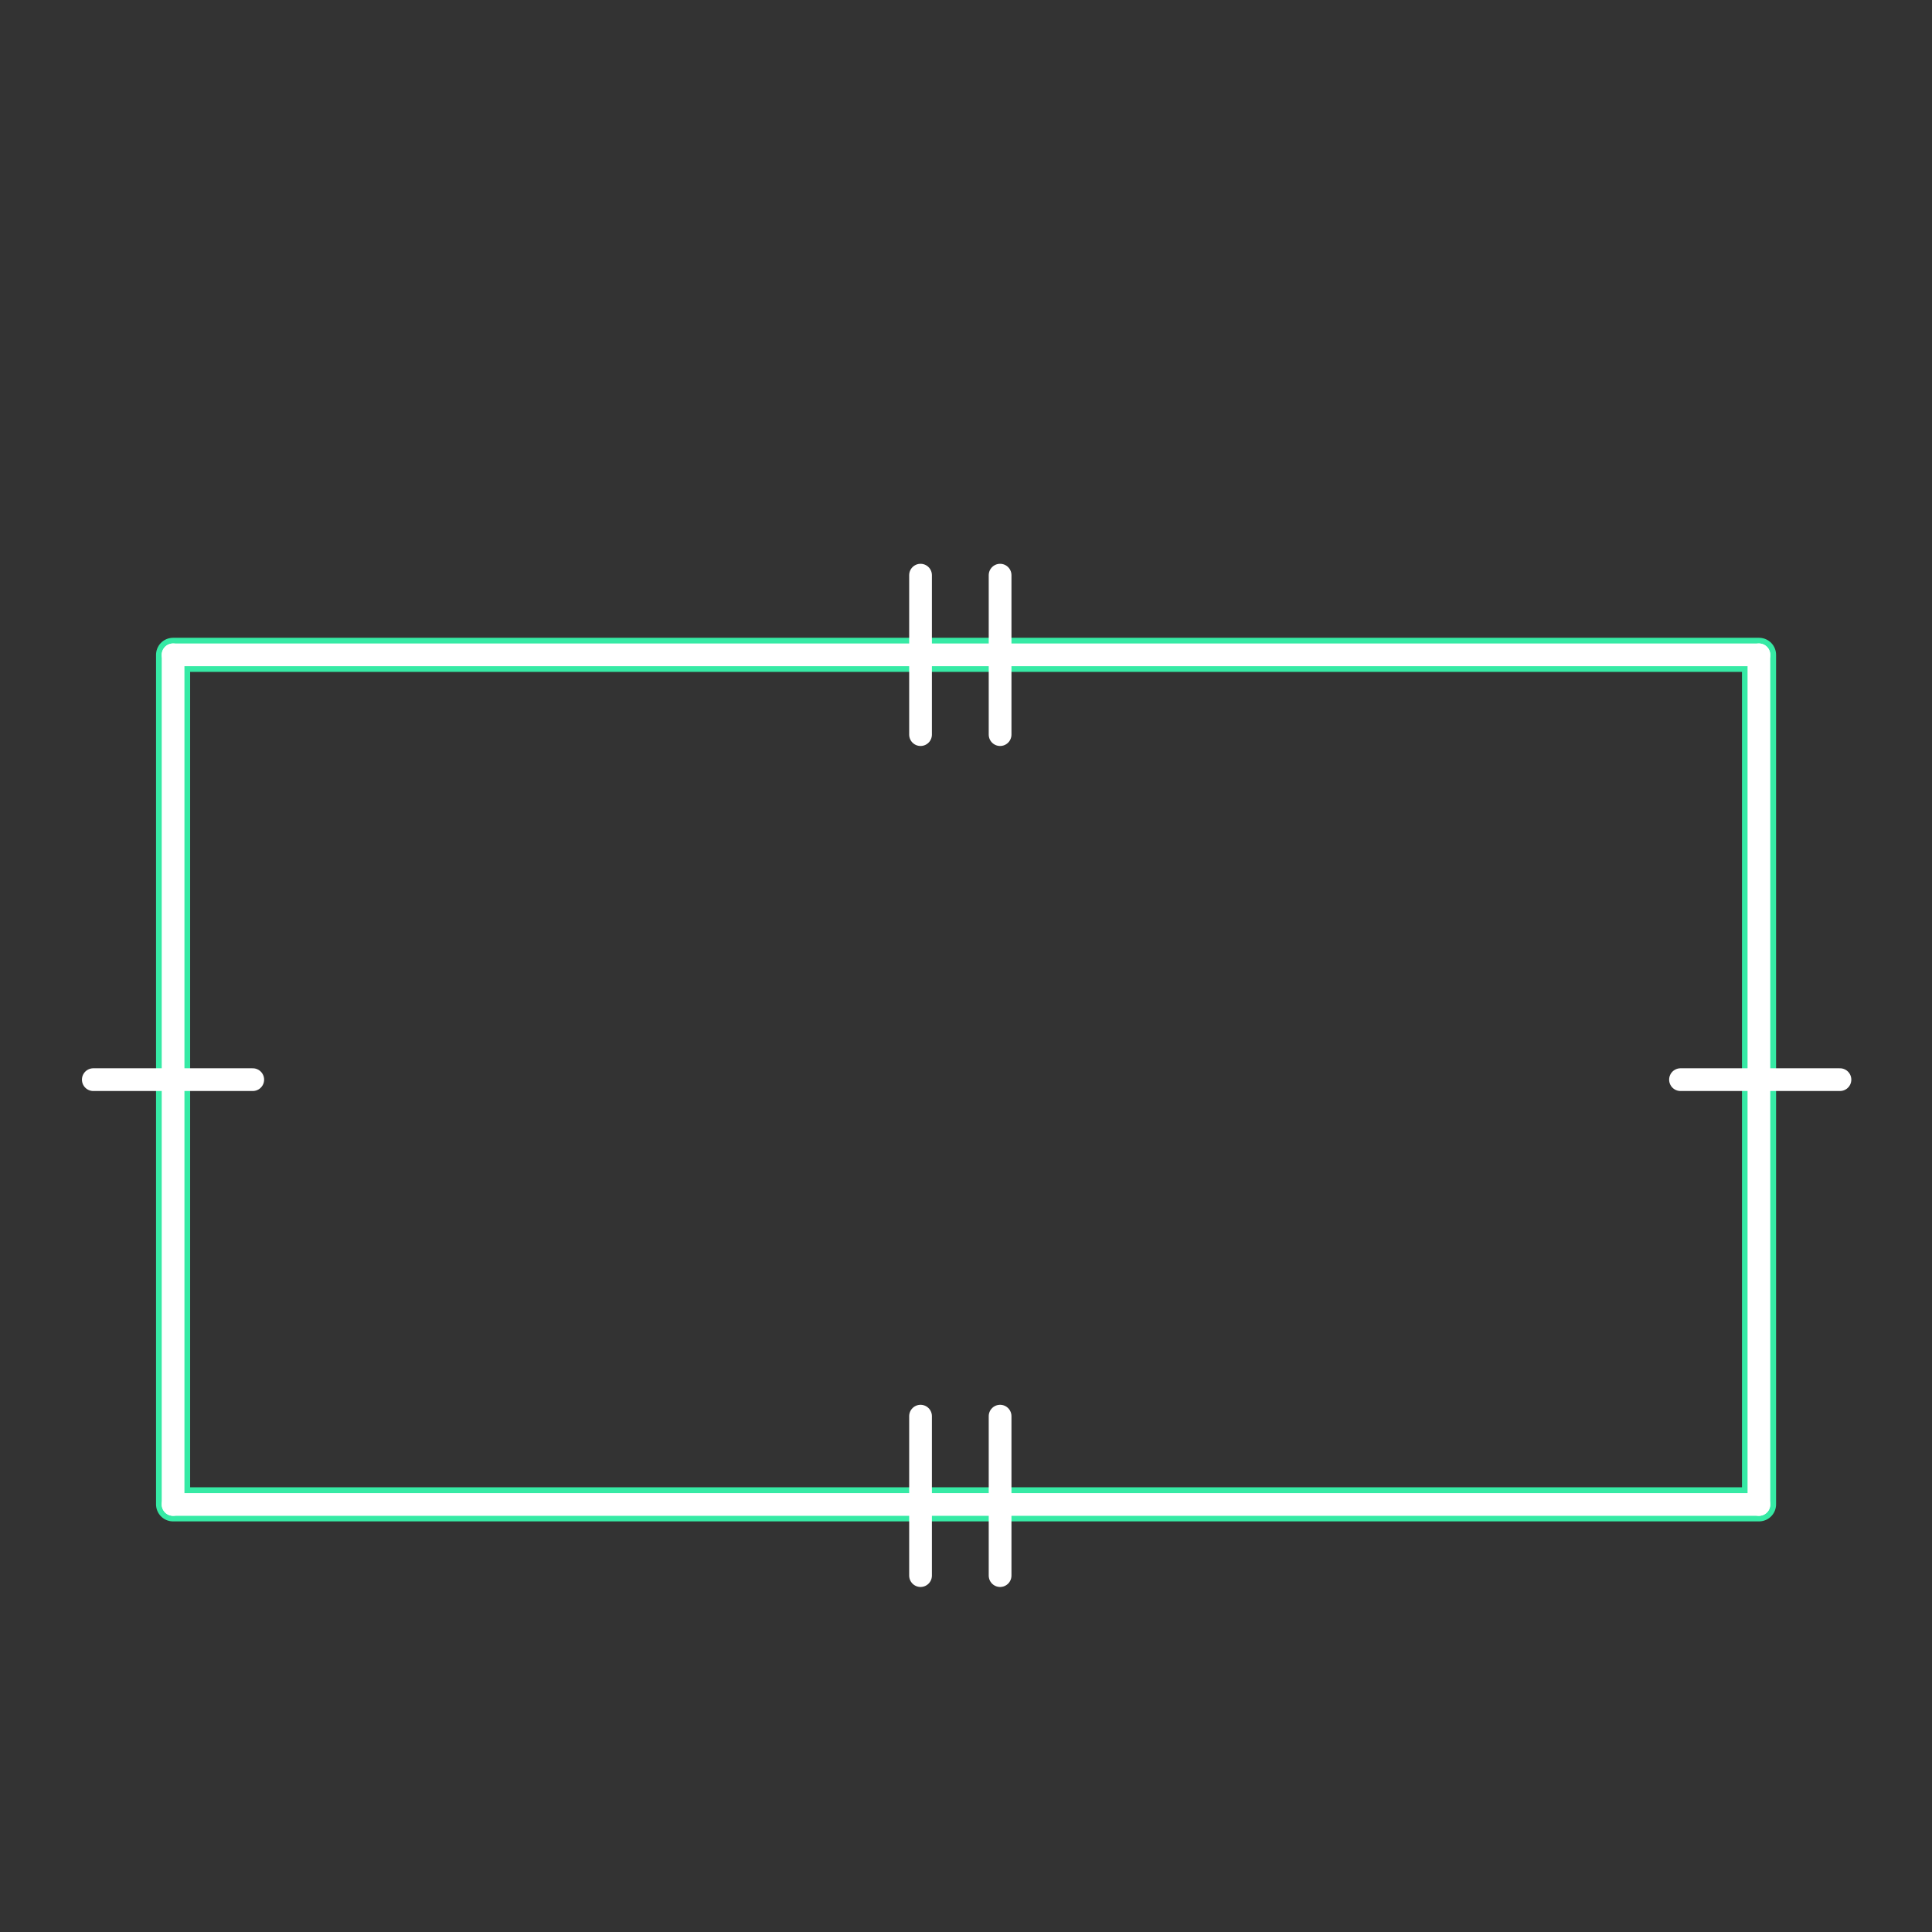 <svg id="set1" xmlns="http://www.w3.org/2000/svg" viewBox="0 0 170 170"><rect x="0" y="0" width="170" height="170" fill="#333333" stroke="none"/><defs><style>.cls-1{opacity:0;}.cls-2{fill:#2580b2;}.cls-3,.cls-4{fill:none;stroke-linecap:round;stroke-linejoin:round;}.cls-3{stroke:#36eaa5;stroke-width:3px;}.cls-4{stroke:#fff;stroke-width:2px;}</style></defs><title>25_tool1</title><g id="Layer_2" data-name="Layer 2" class="cls-1"><rect class="cls-2" width="170" height="170"/></g><g id="_25" data-name="25"><g id="shape"><rect class="cls-3" x="15.23" y="57.62" width="139.55" height="74.75"/></g><g id="tool1"><line class="cls-4" x1="15.23" y1="132.38" x2="15.23" y2="57.62"/><line class="cls-4" x1="154.77" y1="132.38" x2="15.23" y2="132.38"/><line class="cls-4" x1="154.77" y1="57.62" x2="154.77" y2="132.38"/><line class="cls-4" x1="15.23" y1="57.62" x2="154.77" y2="57.62"/><line class="cls-4" x1="81" y1="50.61" x2="81" y2="64.64"/><line class="cls-4" x1="88" y1="50.61" x2="88" y2="64.64"/><line class="cls-4" x1="81" y1="124.61" x2="81" y2="138.64"/><line class="cls-4" x1="88" y1="124.61" x2="88" y2="138.64"/><line class="cls-4" x1="8.21" y1="95" x2="22.24" y2="95"/><line class="cls-4" x1="147.87" y1="95" x2="161.9" y2="95"/></g></g></svg>